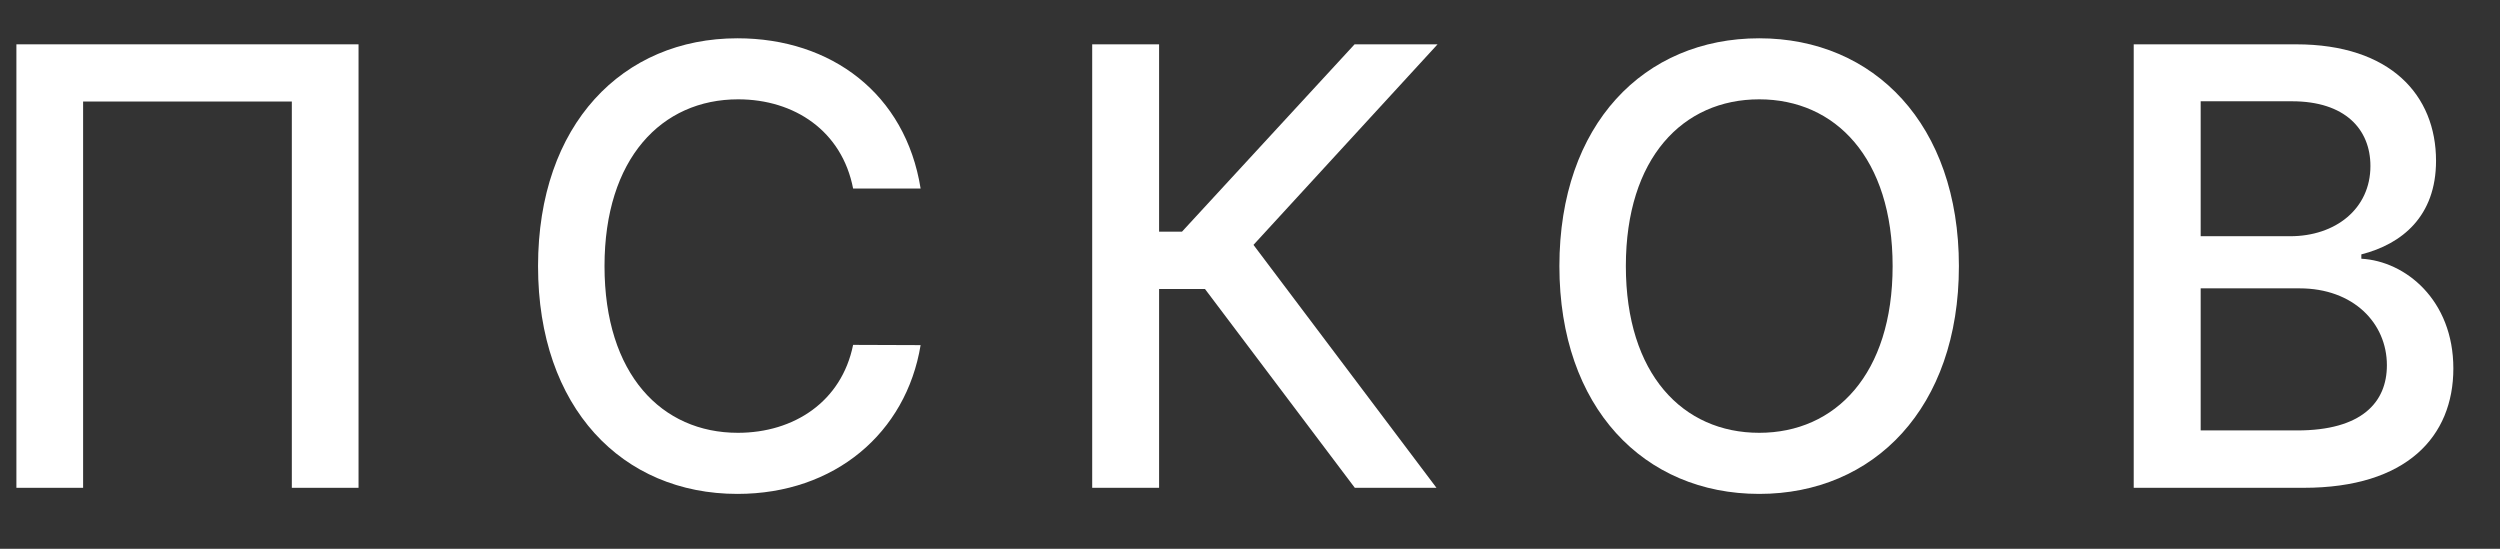 <svg width="41" height="9" viewBox="0 0 41 9" fill="none" xmlns="http://www.w3.org/2000/svg">
<rect x="0" y="0" width="41" height="9" fill="#333333" stroke="none"/>
<g id="&#208;&#191;&#209;&#129;&#208;&#186;&#208;&#190;&#208;&#178;">
<path d="M5.88 0.727H0.269V8H1.363V1.665H4.786V8H5.88V0.727Z" fill="white"/>
<path d="M15.098 3.092C14.85 1.537 13.632 0.628 12.094 0.628C10.212 0.628 8.824 2.038 8.824 4.364C8.824 6.69 10.205 8.1 12.094 8.1C13.692 8.1 14.861 7.098 15.098 5.66L13.991 5.656C13.802 6.587 13.021 7.098 12.101 7.098C10.855 7.098 9.914 6.143 9.914 4.364C9.914 2.599 10.851 1.629 12.105 1.629C13.032 1.629 13.809 2.151 13.991 3.092H15.098Z" fill="white"/>
<path d="M22.219 8H23.558L20.557 4.016L23.576 0.727H22.215L19.385 3.799H19.009V0.727H17.912V8H19.009V4.74H19.762L22.219 8Z" fill="white"/>
<path d="M32.126 4.364C32.126 2.038 30.733 0.628 28.851 0.628C26.962 0.628 25.574 2.038 25.574 4.364C25.574 6.686 26.962 8.1 28.851 8.1C30.733 8.1 32.126 6.69 32.126 4.364ZM31.039 4.364C31.039 6.136 30.101 7.098 28.851 7.098C27.598 7.098 26.664 6.136 26.664 4.364C26.664 2.592 27.598 1.629 28.851 1.629C30.101 1.629 31.039 2.592 31.039 4.364Z" fill="white"/>
<path d="M34.993 8H37.781C39.471 8 40.235 7.158 40.235 6.043C40.235 4.918 39.447 4.282 38.726 4.243V4.172C39.393 4.002 39.951 3.547 39.951 2.638C39.951 1.562 39.205 0.727 37.657 0.727H34.993V8ZM36.091 7.059V4.729H37.714C38.594 4.729 39.145 5.298 39.145 5.99C39.145 6.601 38.729 7.059 37.675 7.059H36.091ZM36.091 3.874V1.661H37.589C38.459 1.661 38.875 2.119 38.875 2.723C38.875 3.426 38.3 3.874 37.561 3.874H36.091Z" fill="white"/>
</g>
</svg>
